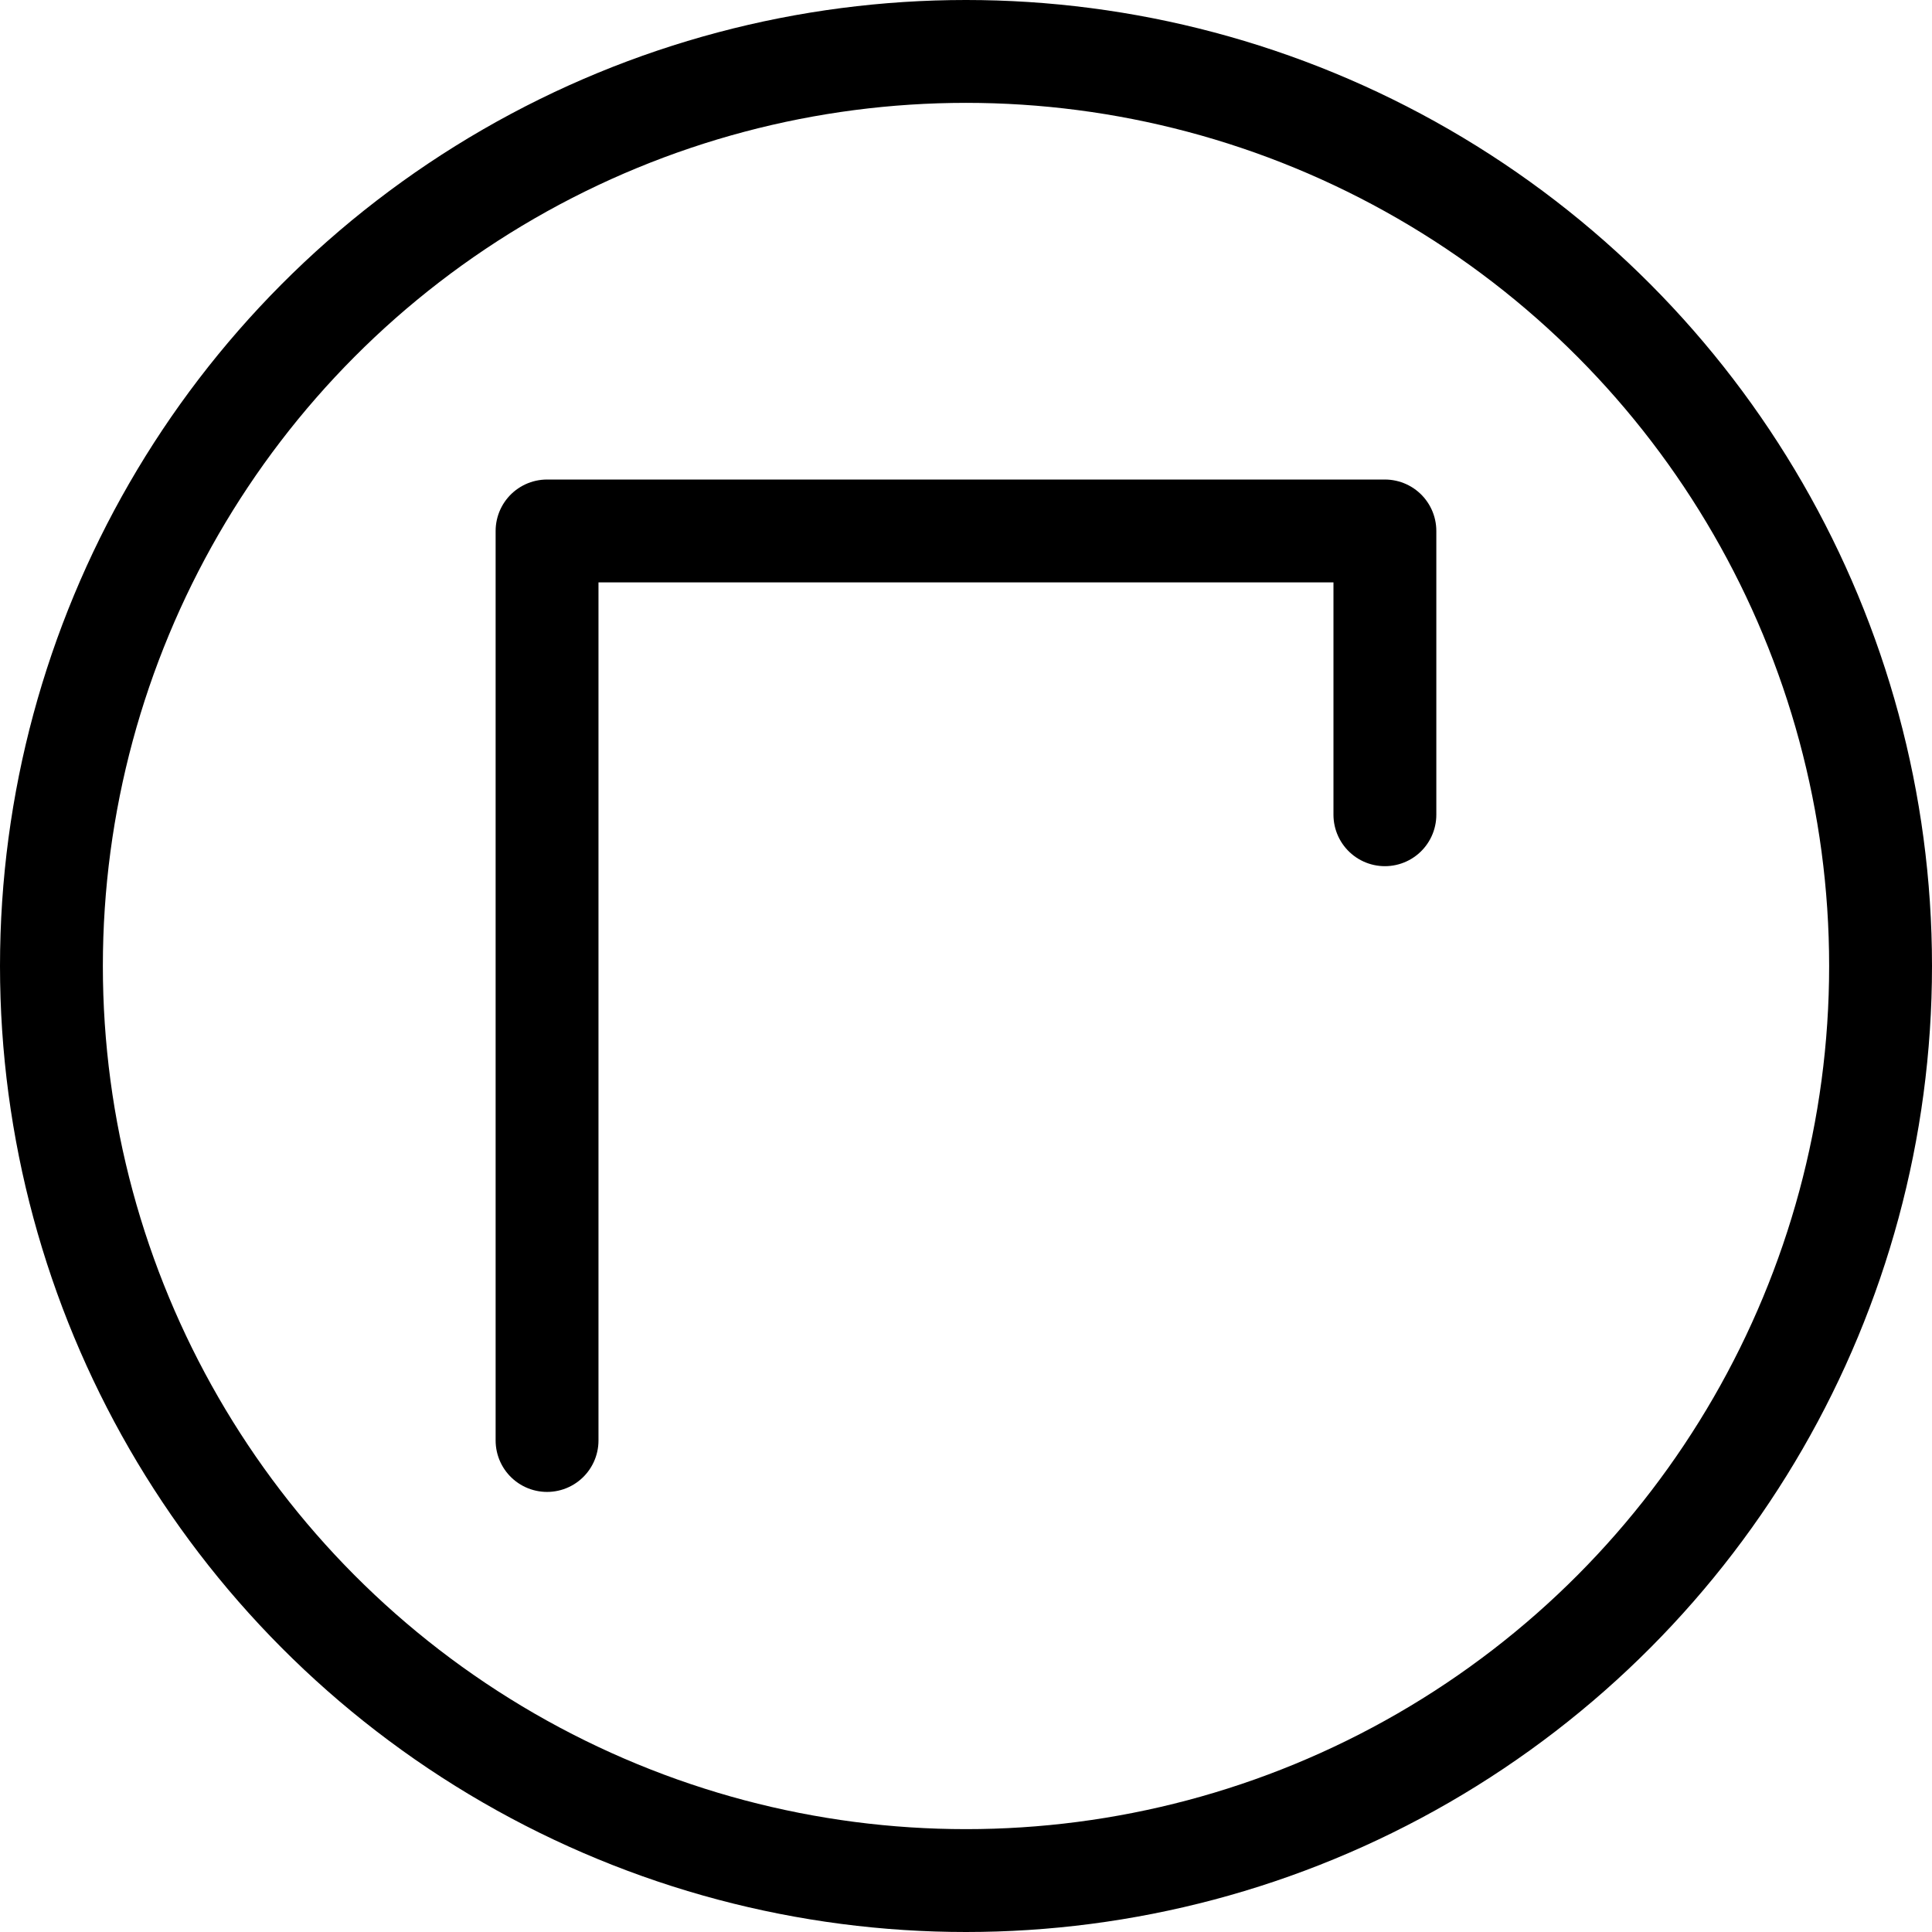 <?xml version="1.0" encoding="UTF-8"?>
<svg xmlns:foaf="http://xmlns.com/foaf/0.1/" xmlns:svg="http://www.w3.org/2000/svg"
     xmlns:dc="http://purl.org/dc/elements/1.1/"
     xmlns:crm="http://www.cidoc-crm.org/cidoc-crm/"
     xmlns="http://www.w3.org/2000/svg"
     xmlns:sodipodi="http://sodipodi.sourceforge.net/DTD/sodipodi-0.dtd"
     xmlns:cc="http://creativecommons.org/ns#"
     xmlns:inkscape="http://www.inkscape.org/namespaces/inkscape"
     xmlns:nmo="http://nomisma.org/ontology#"
     xmlns:rdf="http://www.w3.org/1999/02/22-rdf-syntax-ns#"
     id="Drawing_layer"
     data-name="Drawing layer"
     viewBox="0 0 375.66 375.66"
     version="1.1"
     sodipodi:docname="monogram.lorber.307.svg"
     width="375.66"
     height="375.66"
     inkscape:version="0.92.3 (2405546, 2018-03-11)">
   <sodipodi:namedview pagecolor="#ffffff" bordercolor="#666666" borderopacity="1"
                       objecttolerance="10"
                       gridtolerance="10"
                       guidetolerance="10"
                       inkscape:pageopacity="0"
                       inkscape:pageshadow="2"
                       inkscape:window-width="640"
                       inkscape:window-height="480"
                       id="namedview13"
                       showgrid="false"
                       inkscape:zoom="0.44277674"
                       inkscape:cx="178.8"
                       inkscape:cy="180.87999"
                       inkscape:window-x="83"
                       inkscape:window-y="27"
                       inkscape:window-maximized="0"
                       inkscape:current-layer="Drawing_layer"/>
   <defs id="defs4">
      <style id="style2">.cls-1{fill:none;stroke:#000;stroke-linecap:round;stroke-linejoin:round;stroke-width:20px;}</style>
   </defs>
   <title property="dc:title">Monogram 1870</title>
   <desc proprety="dc:description">Monogram 1870 published by Nomisma.org. See matching URIs and bibliographic references for further information about the usage of this symbol on coinage.</desc>
   <polyline class="cls-1" points="194.07 351.81 194.07 174.96 356.98 174.96 356.98 230.14"
             id="polyline8"
             style="fill:none;stroke:#000000;stroke-width:20px;stroke-linecap:round;stroke-linejoin:round"
             transform="translate(-87.7,-71.72)"/>
   <circle class="cls-1" cx="187.83" cy="187.83" r="177.83" id="circle10"
           style="fill:none;stroke:#000000;stroke-width:20px;stroke-linecap:round;stroke-linejoin:round"/>
</svg>